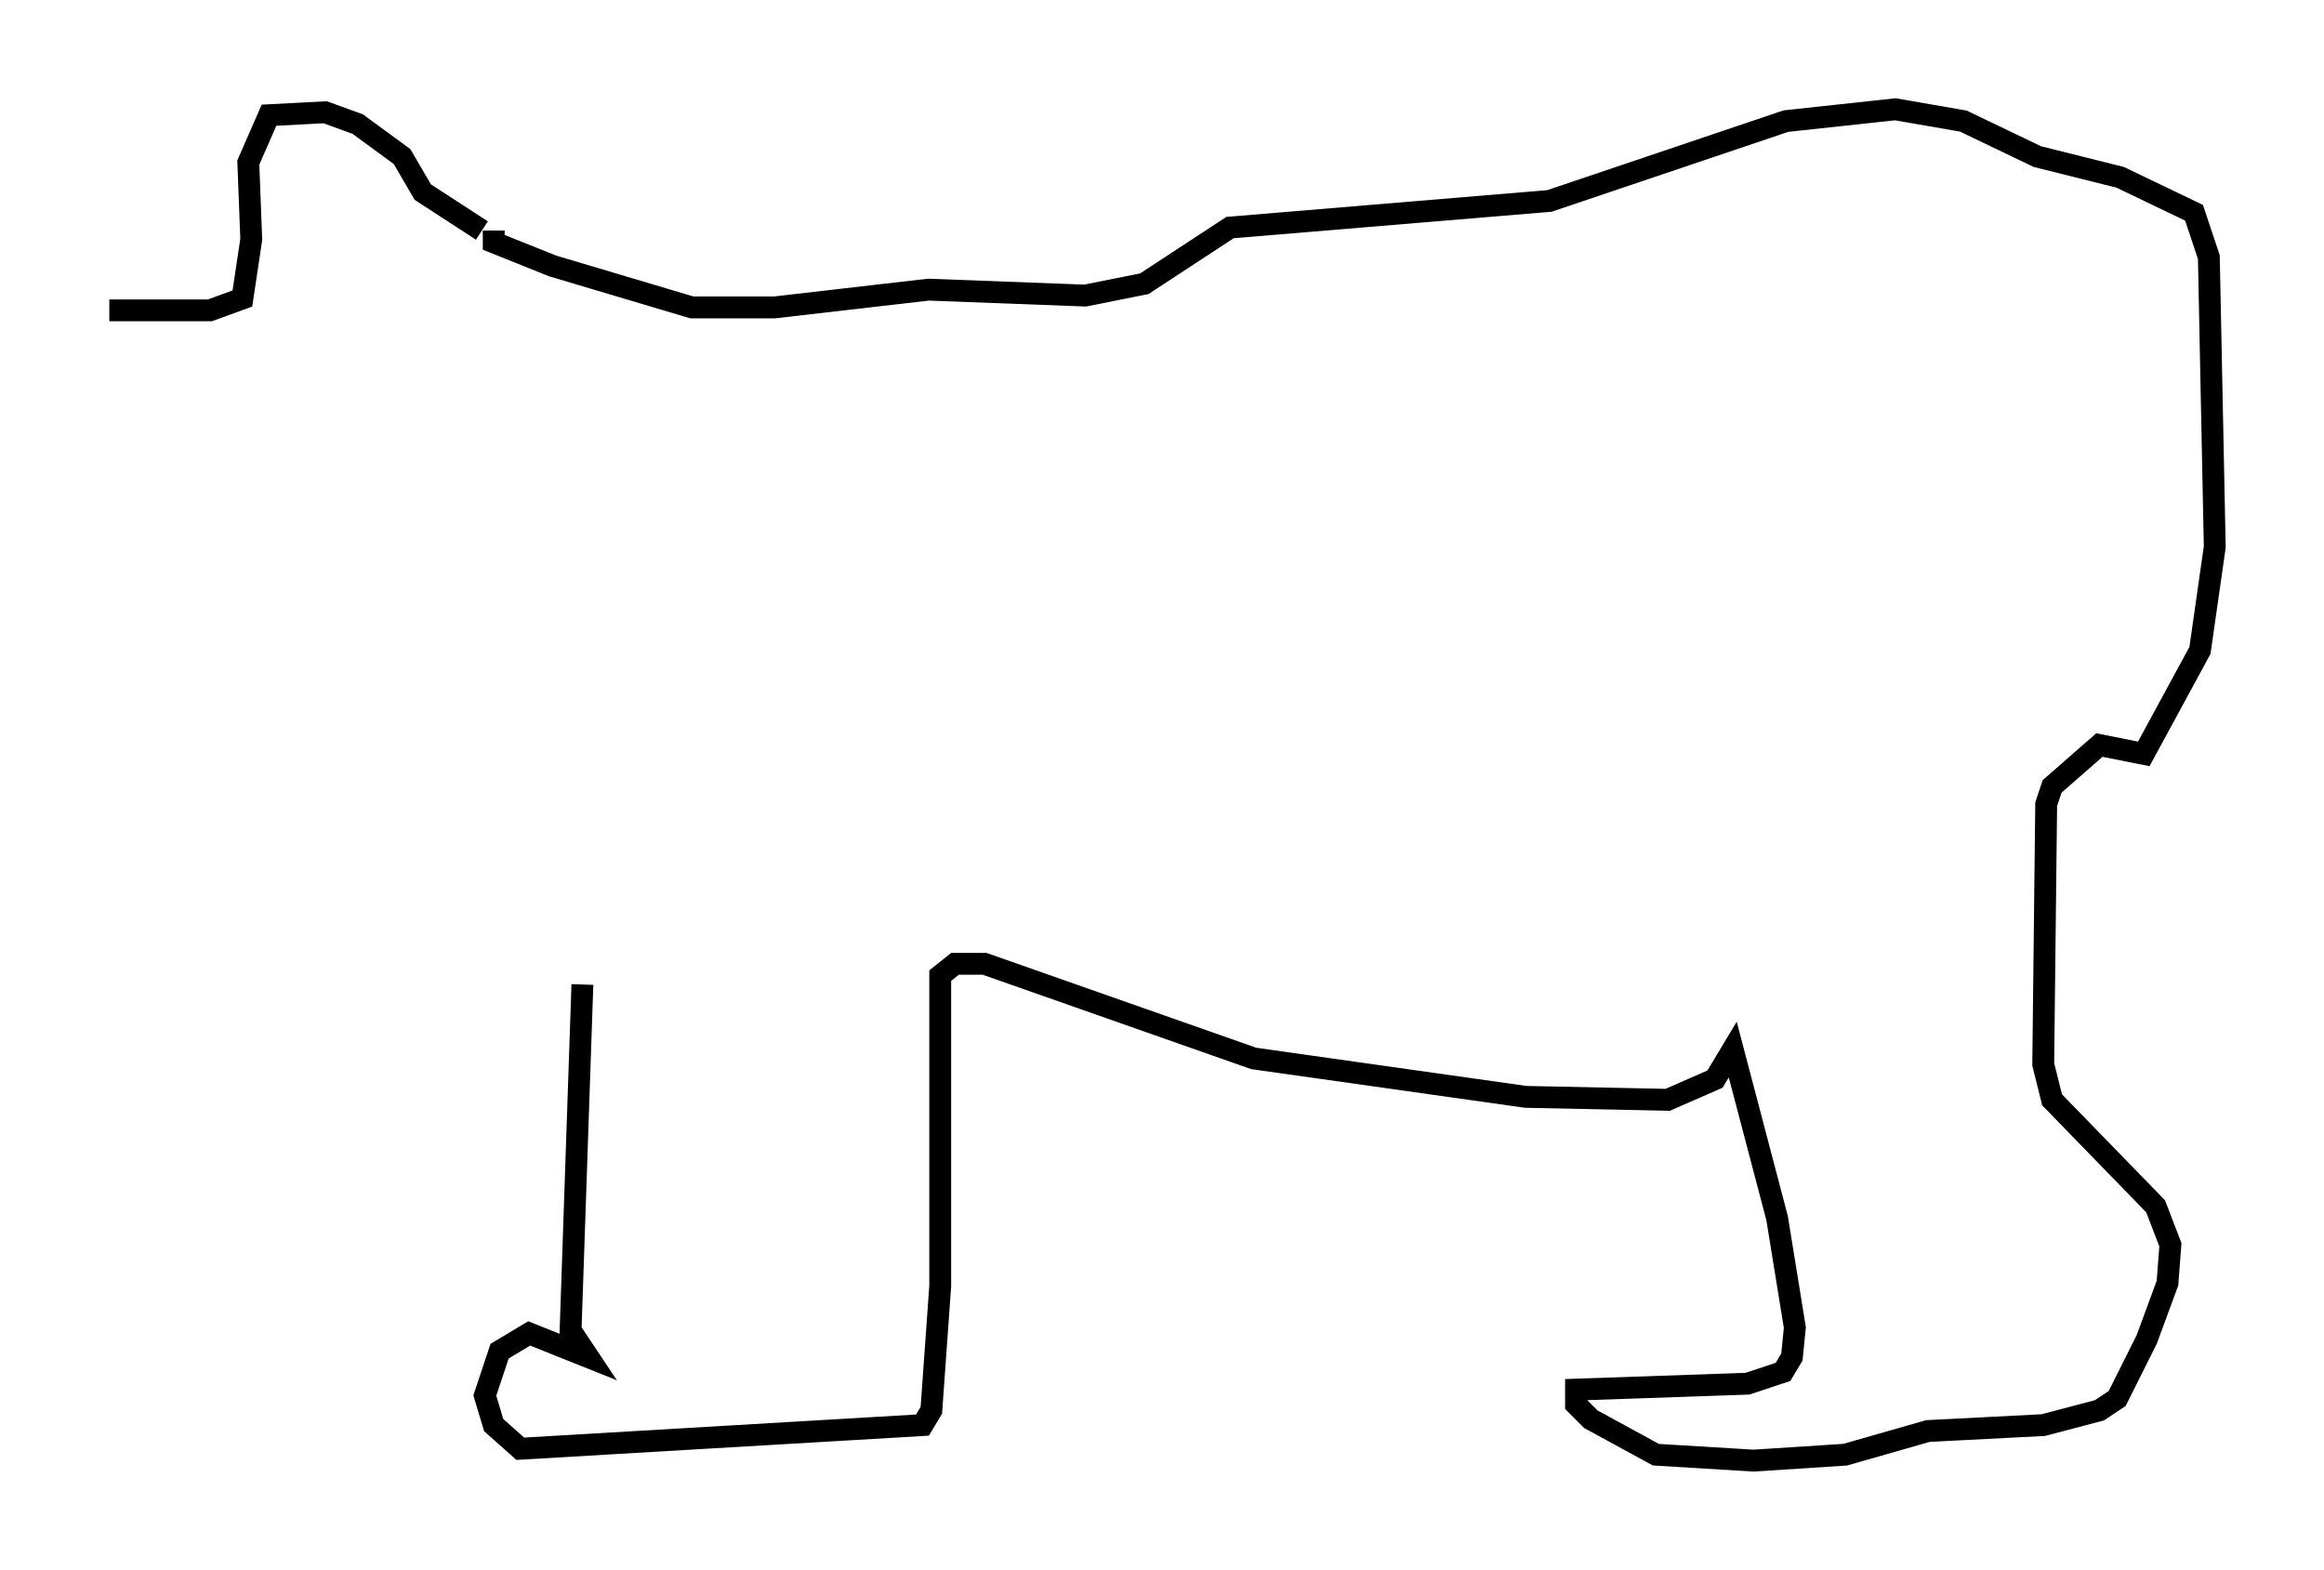 <?xml version="1.0" encoding="utf-8" ?>
<svg baseProfile="full" height="71.84" version="1.1" width="106.345" xmlns="http://www.w3.org/2000/svg" xmlns:ev="http://www.w3.org/2001/xml-events" xmlns:xlink="http://www.w3.org/1999/xlink"><defs /><rect fill="white" height="71.84" width="106.345" x="0" y="0" /><path d="M26.109, 42.753 m0.541, 2.3 l-0.541, 15.832 0.812, 1.218 l-2.706, -1.083 -1.353, 0.812 l-0.677, 2.03 0.406, 1.353 l1.218, 1.083 18.403, -1.083 l0.406, -0.677 0.406, -5.683 l0.0, -14.208 0.677, -0.541 l1.353, 0.0 12.314, 4.33 l12.449, 1.759 6.495, 0.135 l2.165, -0.947 0.812, -1.353 l2.03, 7.713 0.812, 5.007 l-0.135, 1.353 -0.406, 0.677 l-1.624, 0.541 -7.848, 0.271 l0.0, 0.677 0.677, 0.677 l2.977, 1.624 4.465, 0.271 l4.195, -0.271 3.789, -1.083 l5.277, -0.271 2.571, -0.677 l0.812, -0.541 1.353, -2.706 l0.947, -2.571 0.135, -1.759 l-0.677, -1.759 -4.736, -4.871 l-0.406, -1.624 0.135, -11.908 l0.271, -0.812 2.165, -1.894 l2.03, 0.406 2.571, -4.736 l0.677, -4.736 -0.271, -13.261 l-0.677, -2.03 -3.383, -1.624 l-3.789, -0.947 -3.383, -1.624 l-3.112, -0.541 -5.007, 0.541 l-10.825, 3.654 -14.614, 1.218 l-3.924, 2.571 -2.706, 0.541 l-7.172, -0.271 -7.036, 0.812 l-3.789, 0.0 -6.36, -1.894 l-2.706, -1.083 0.0, -0.541 m-0.541, 0.0 l-2.706, -1.759 -0.947, -1.624 l-2.03, -1.488 -1.488, -0.541 l-2.571, 0.135 -0.947, 2.165 l0.135, 3.518 -0.406, 2.706 l-1.488, 0.541 -4.601, 0.0 " fill="none" stroke="black" stroke-width="1" /></svg>